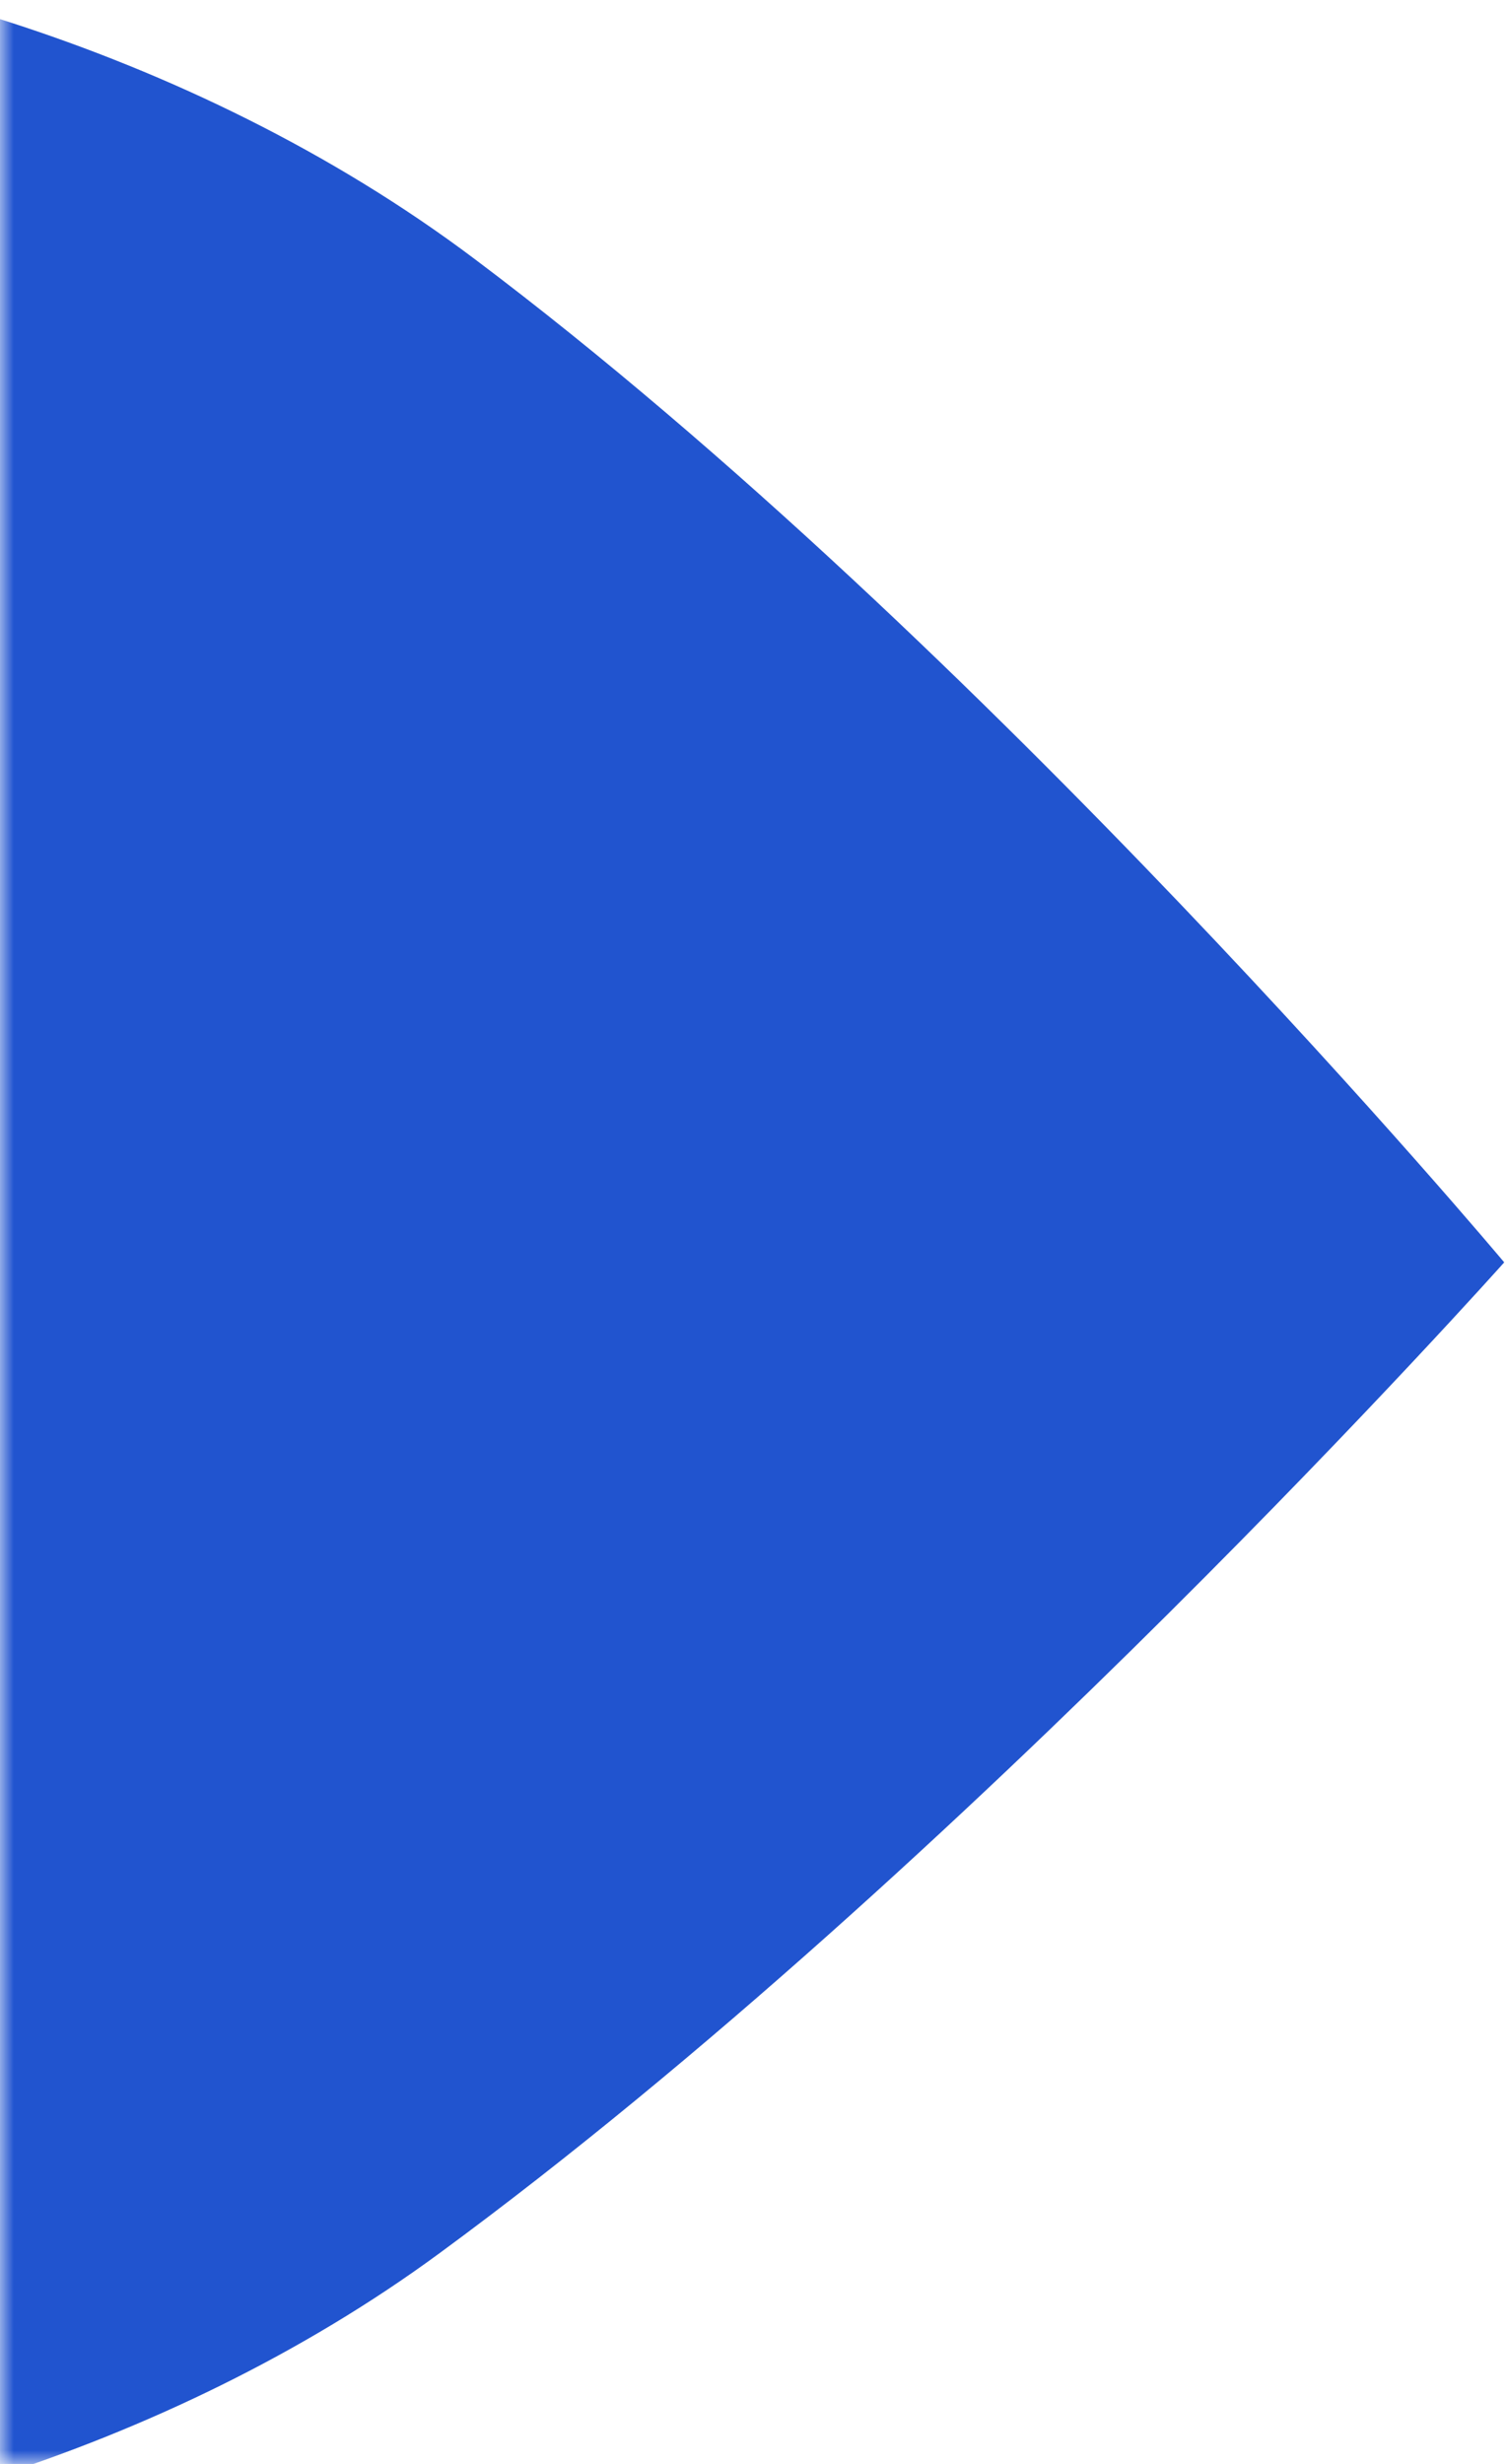 <?xml version="1.0" encoding="UTF-8"?>
<svg width="55px" height="90px" viewBox="0 0 55 90" version="1.1" xmlns="http://www.w3.org/2000/svg" xmlns:xlink="http://www.w3.org/1999/xlink">
    <!-- Generator: Sketch 46.2 (44496) - http://www.bohemiancoding.com/sketch -->
    <title>oval-level_1-movil</title>
    <desc>Created with Sketch.</desc>
    <defs>
        <rect id="path-1" x="0" y="0" width="60" height="90"></rect>
    </defs>
    <g id="dasboard" stroke="none" stroke-width="1" fill="none" fill-rule="evenodd">
        <g id="enviar-contratos" transform="translate(0, -148)">
            <g id="background" transform="translate(0, 148)">
                <g id="oval-level_1-movil">
                    <mask id="mask-2" fill="white">
                        <use xlink:href="#path-1"></use>
                    </mask>
                    <g id="Mask"></g>
                    <g id="oval-level_1" mask="url(#mask-2)">
                        <g transform="translate(-64, -2)" id="i-link">
                            <g opacity="0.2">
                                <path d="M47.91,0 C57.398,0 70.907,3.609 81.347,11.463 C100.041,25.513 118.97,48.11 118.97,48.11 C118.97,48.11 99.253,70.213 80.066,84.298 C69.99,91.705 56.975,95.232 47.851,95.232 C21.457,95.232 0,73.917 0,47.616 C0,21.316 21.445,0 47.91,0 Z" id="i" fill="#061439" fill-rule="nonzero"></path>
                            </g>
                            <g>
                                <path d="M47.91,0 C57.398,0 70.907,3.609 81.347,11.463 C100.041,25.513 118.97,48.11 118.97,48.11 C118.97,48.11 99.253,70.213 80.066,84.298 C69.99,91.705 56.975,95.232 47.851,95.232 C21.457,95.232 0,73.917 0,47.616 C0,21.316 21.445,0 47.91,0 Z" id="i" fill="#2154CF" fill-rule="nonzero"></path>
                            </g>
                        </g>
                    </g>
                </g>
            </g>
        </g>
    </g>
</svg>